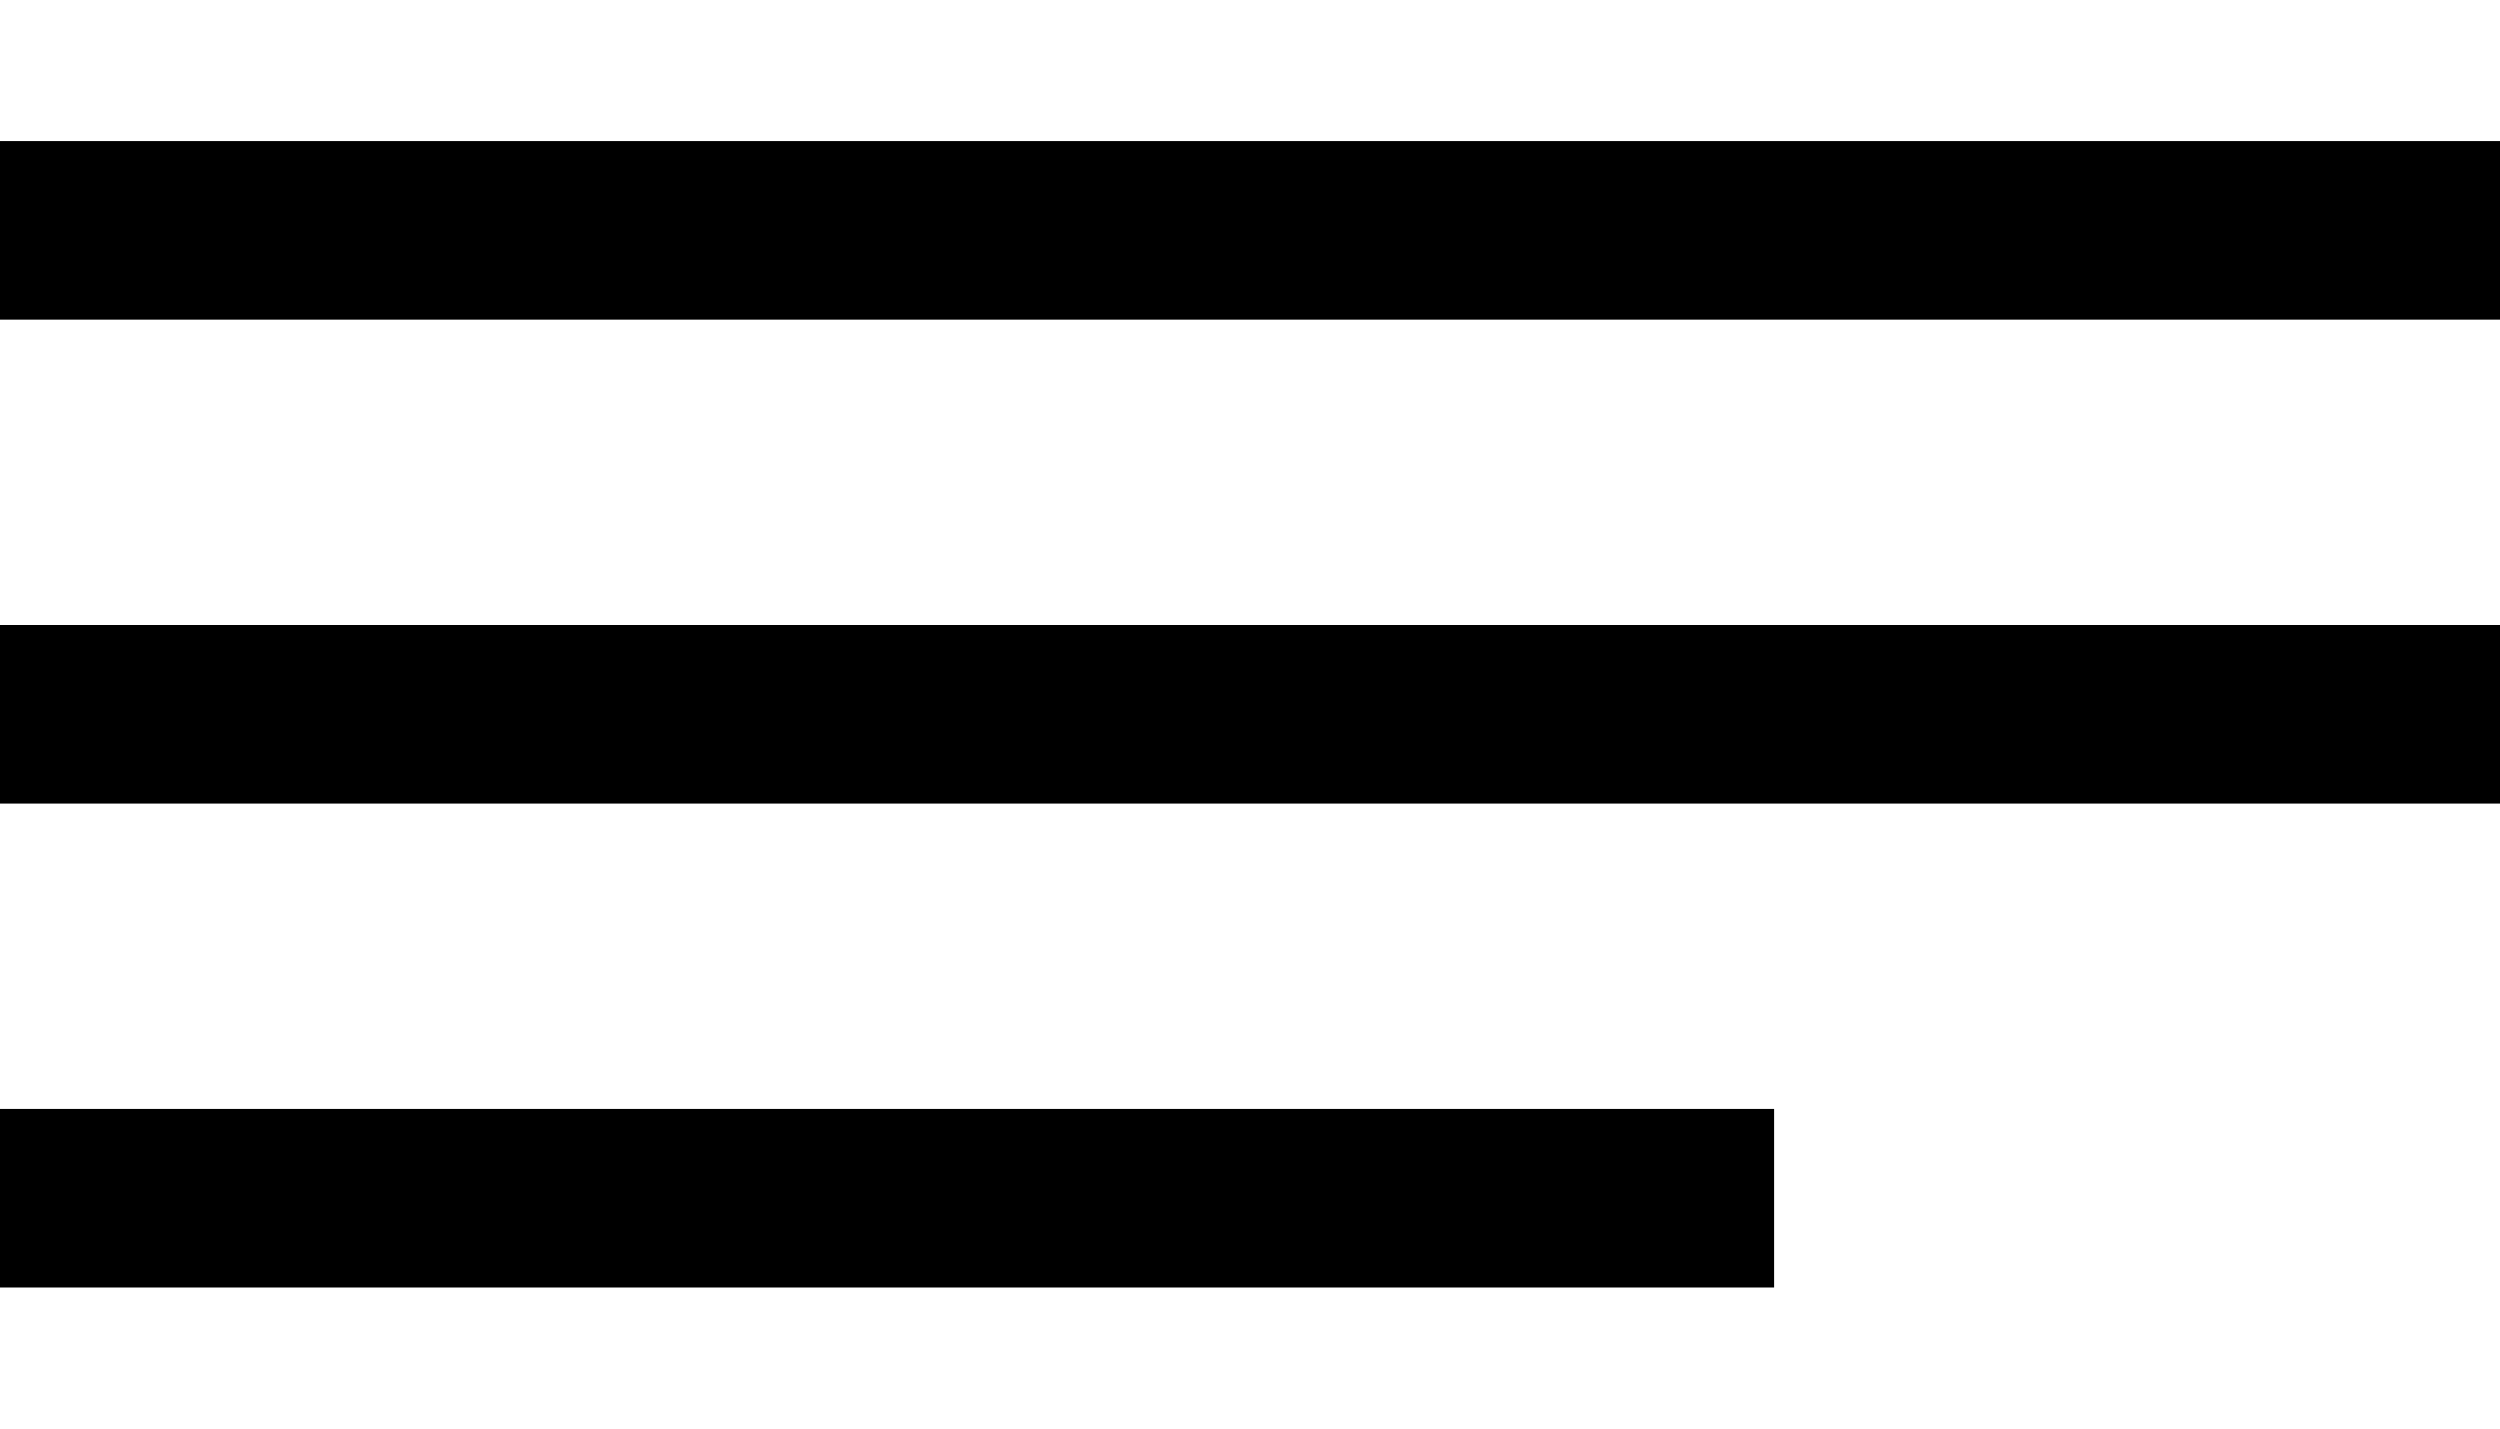 <?xml version="1.0" encoding="UTF-8"?>
<svg xmlns="http://www.w3.org/2000/svg" width="14" height="8" viewBox="0 0 14 8" fill="none">
  <rect y="0.79" width="14" height="1" fill="black"></rect>
  <rect y="3.5" width="14" height="1" fill="black"></rect>
  <rect y="6.21" width="9.935" height="1" fill="black"></rect>
</svg>
